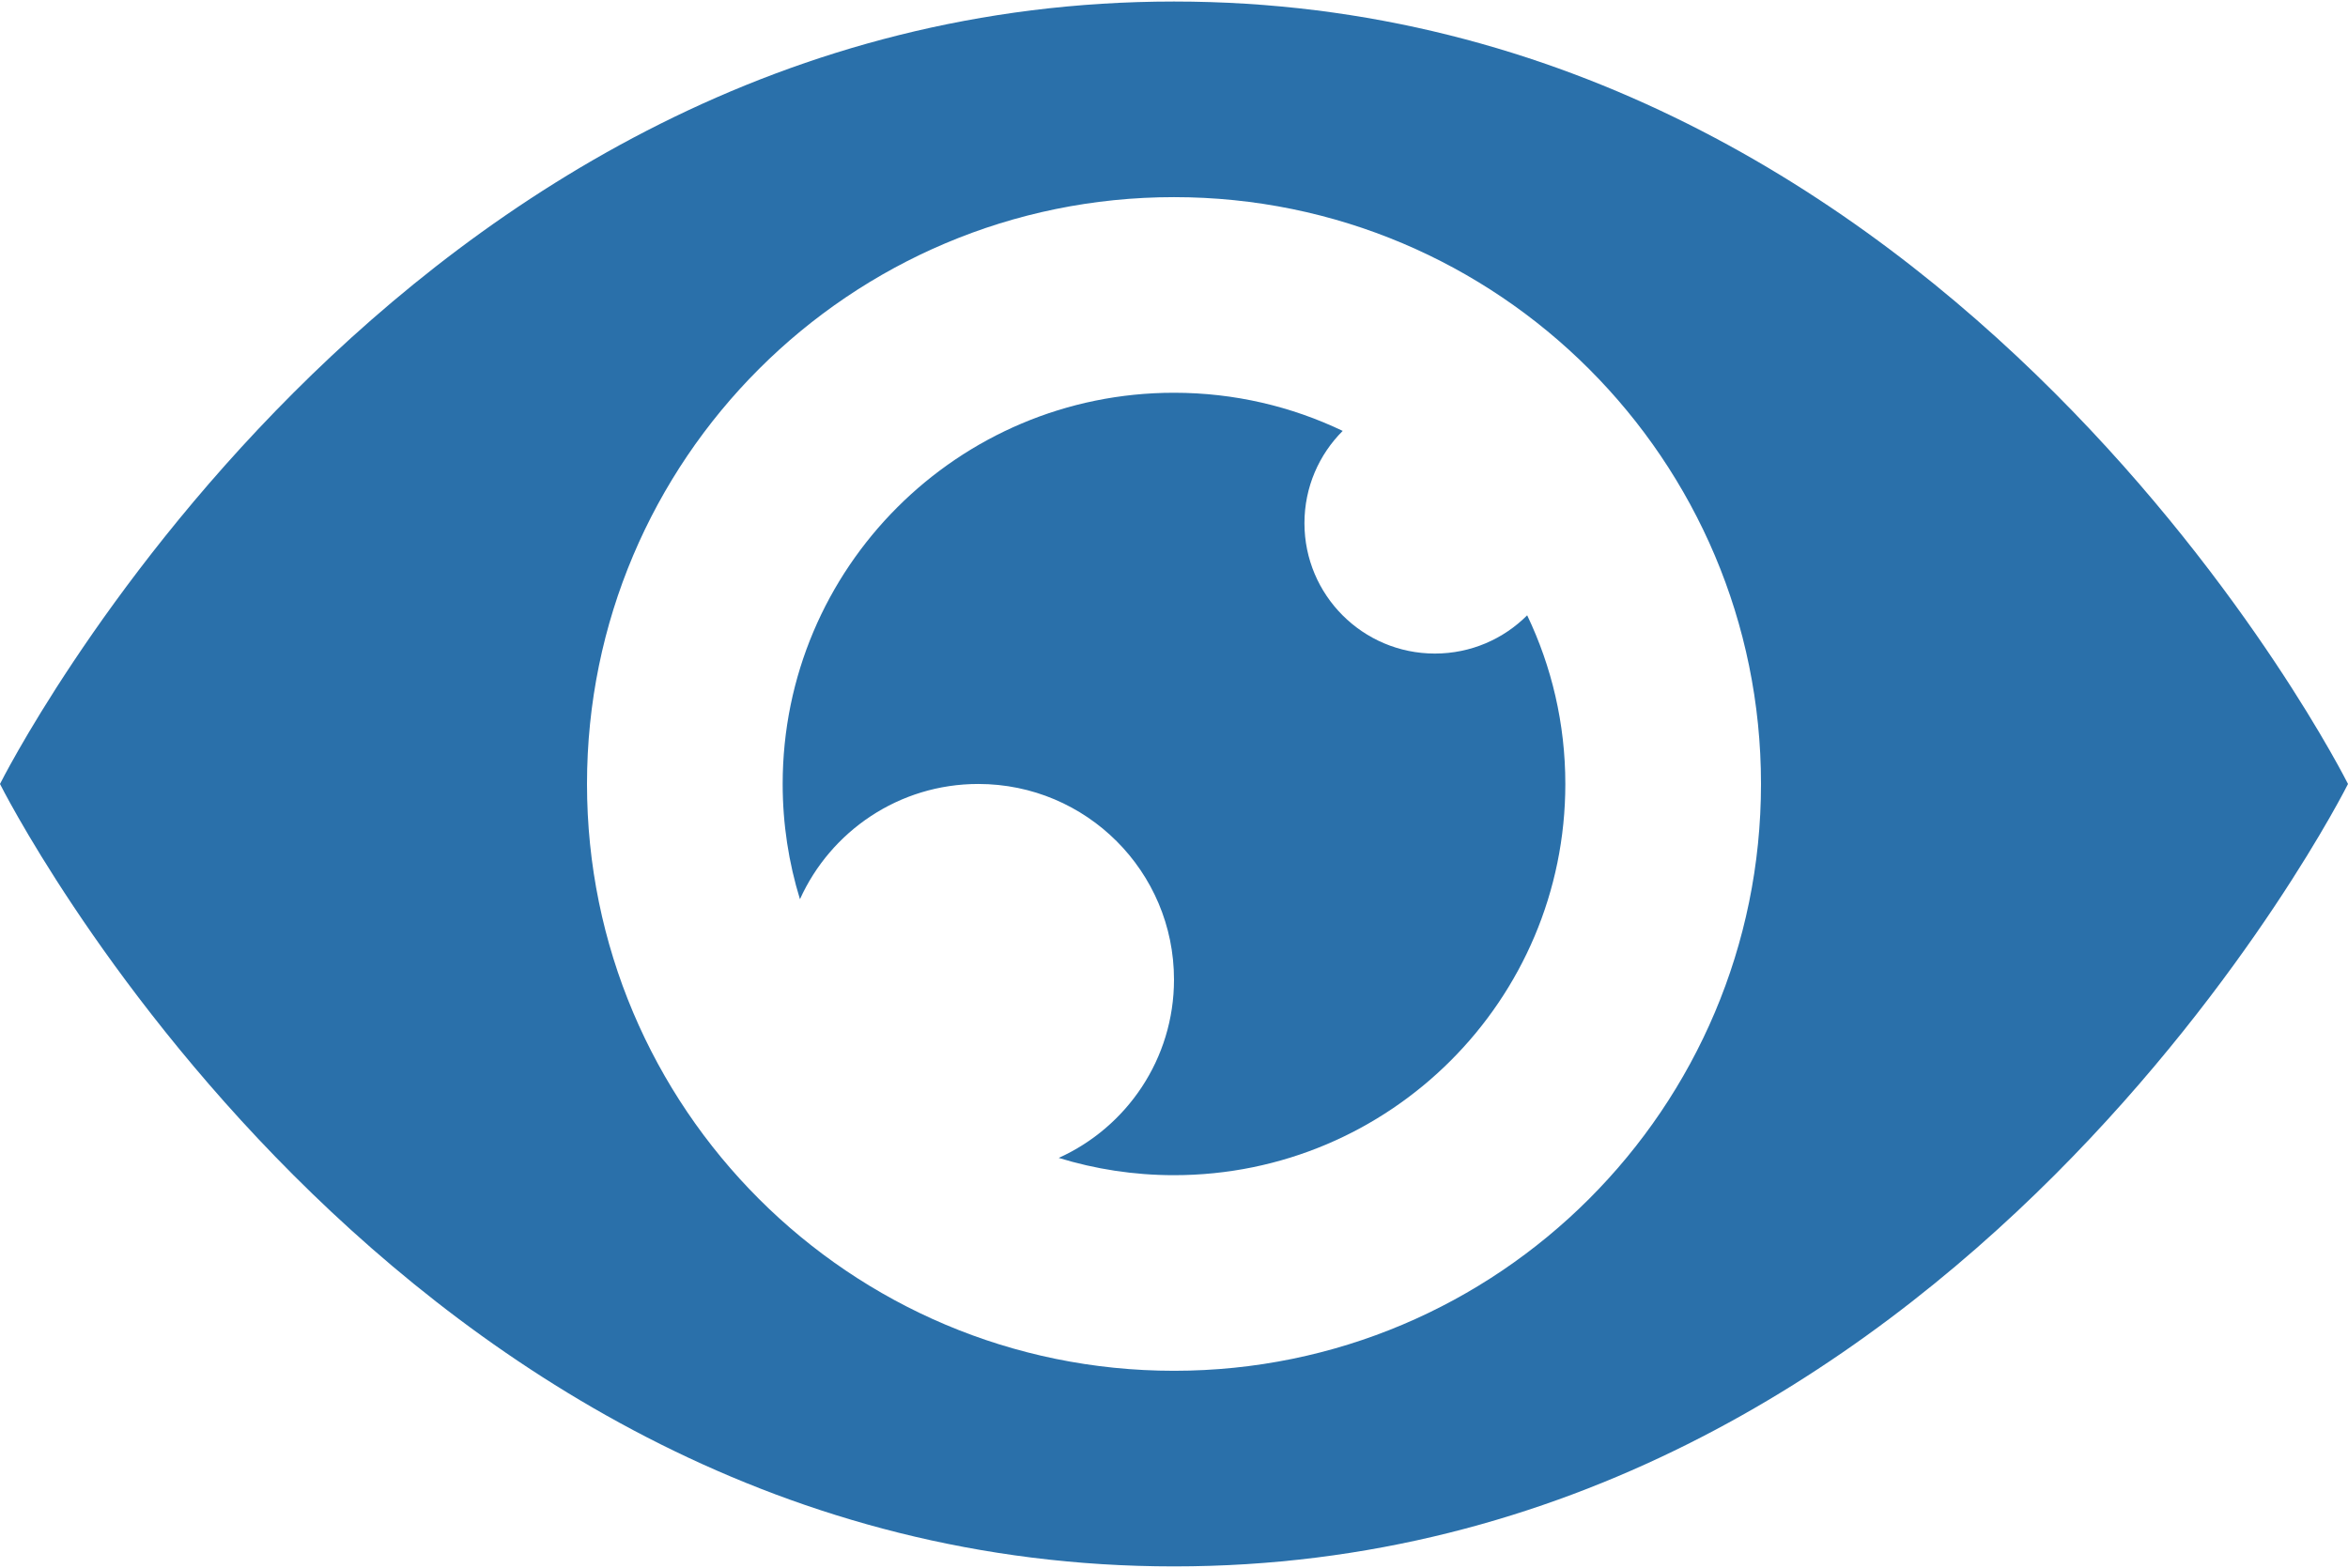 <?xml version="1.0" encoding="UTF-8"?>
<svg width="512px" height="342px" viewBox="0 0 512 342" version="1.1" xmlns="http://www.w3.org/2000/svg" xmlns:xlink="http://www.w3.org/1999/xlink">
    <!-- Generator: Sketch 52.6 (67491) - http://www.bohemiancoding.com/sketch -->
    <title>visible</title>
    <desc>Created with Sketch.</desc>
    <g id="Page-1" stroke="none" stroke-width="1" fill="none" fill-rule="evenodd">
        <g id="visible" fill="#2A70AA">
            <path d="M256,0.333 C85.333,0.333 0,171 0,171 C0,171 85.333,341.667 256,341.667 C426.667,341.667 512,171 512,171 C512,171 426.667,0.333 256,0.333 Z M256,299 C185.307,299 128,241.693 128,171 C128,100.307 185.307,43 256,43 C326.692,43 384,100.307 384,171 C384,241.693 326.692,299 256,299 Z" id="Shape" fill-rule="nonzero"></path>
            <path d="M333.012,134.213 C327.864,139.367 320.75,142.556 312.889,142.556 C297.179,142.556 284.445,129.821 284.445,114.112 C284.445,106.251 287.634,99.136 292.786,93.989 C281.647,88.658 269.174,85.668 256,85.668 C208.872,85.668 170.667,123.873 170.667,171.001 C170.667,179.75 171.99,188.191 174.436,196.139 C181.124,181.32 196.019,171 213.333,171 C236.898,171 256,190.102 256,213.667 C256,230.981 245.68,245.876 230.862,252.565 C238.809,255.011 247.25,256.334 256,256.334 C303.128,256.334 341.333,218.129 341.333,171.001 C341.333,157.826 338.342,145.353 333.012,134.213 Z" id="Path"></path>
        </g>
    </g>
</svg>